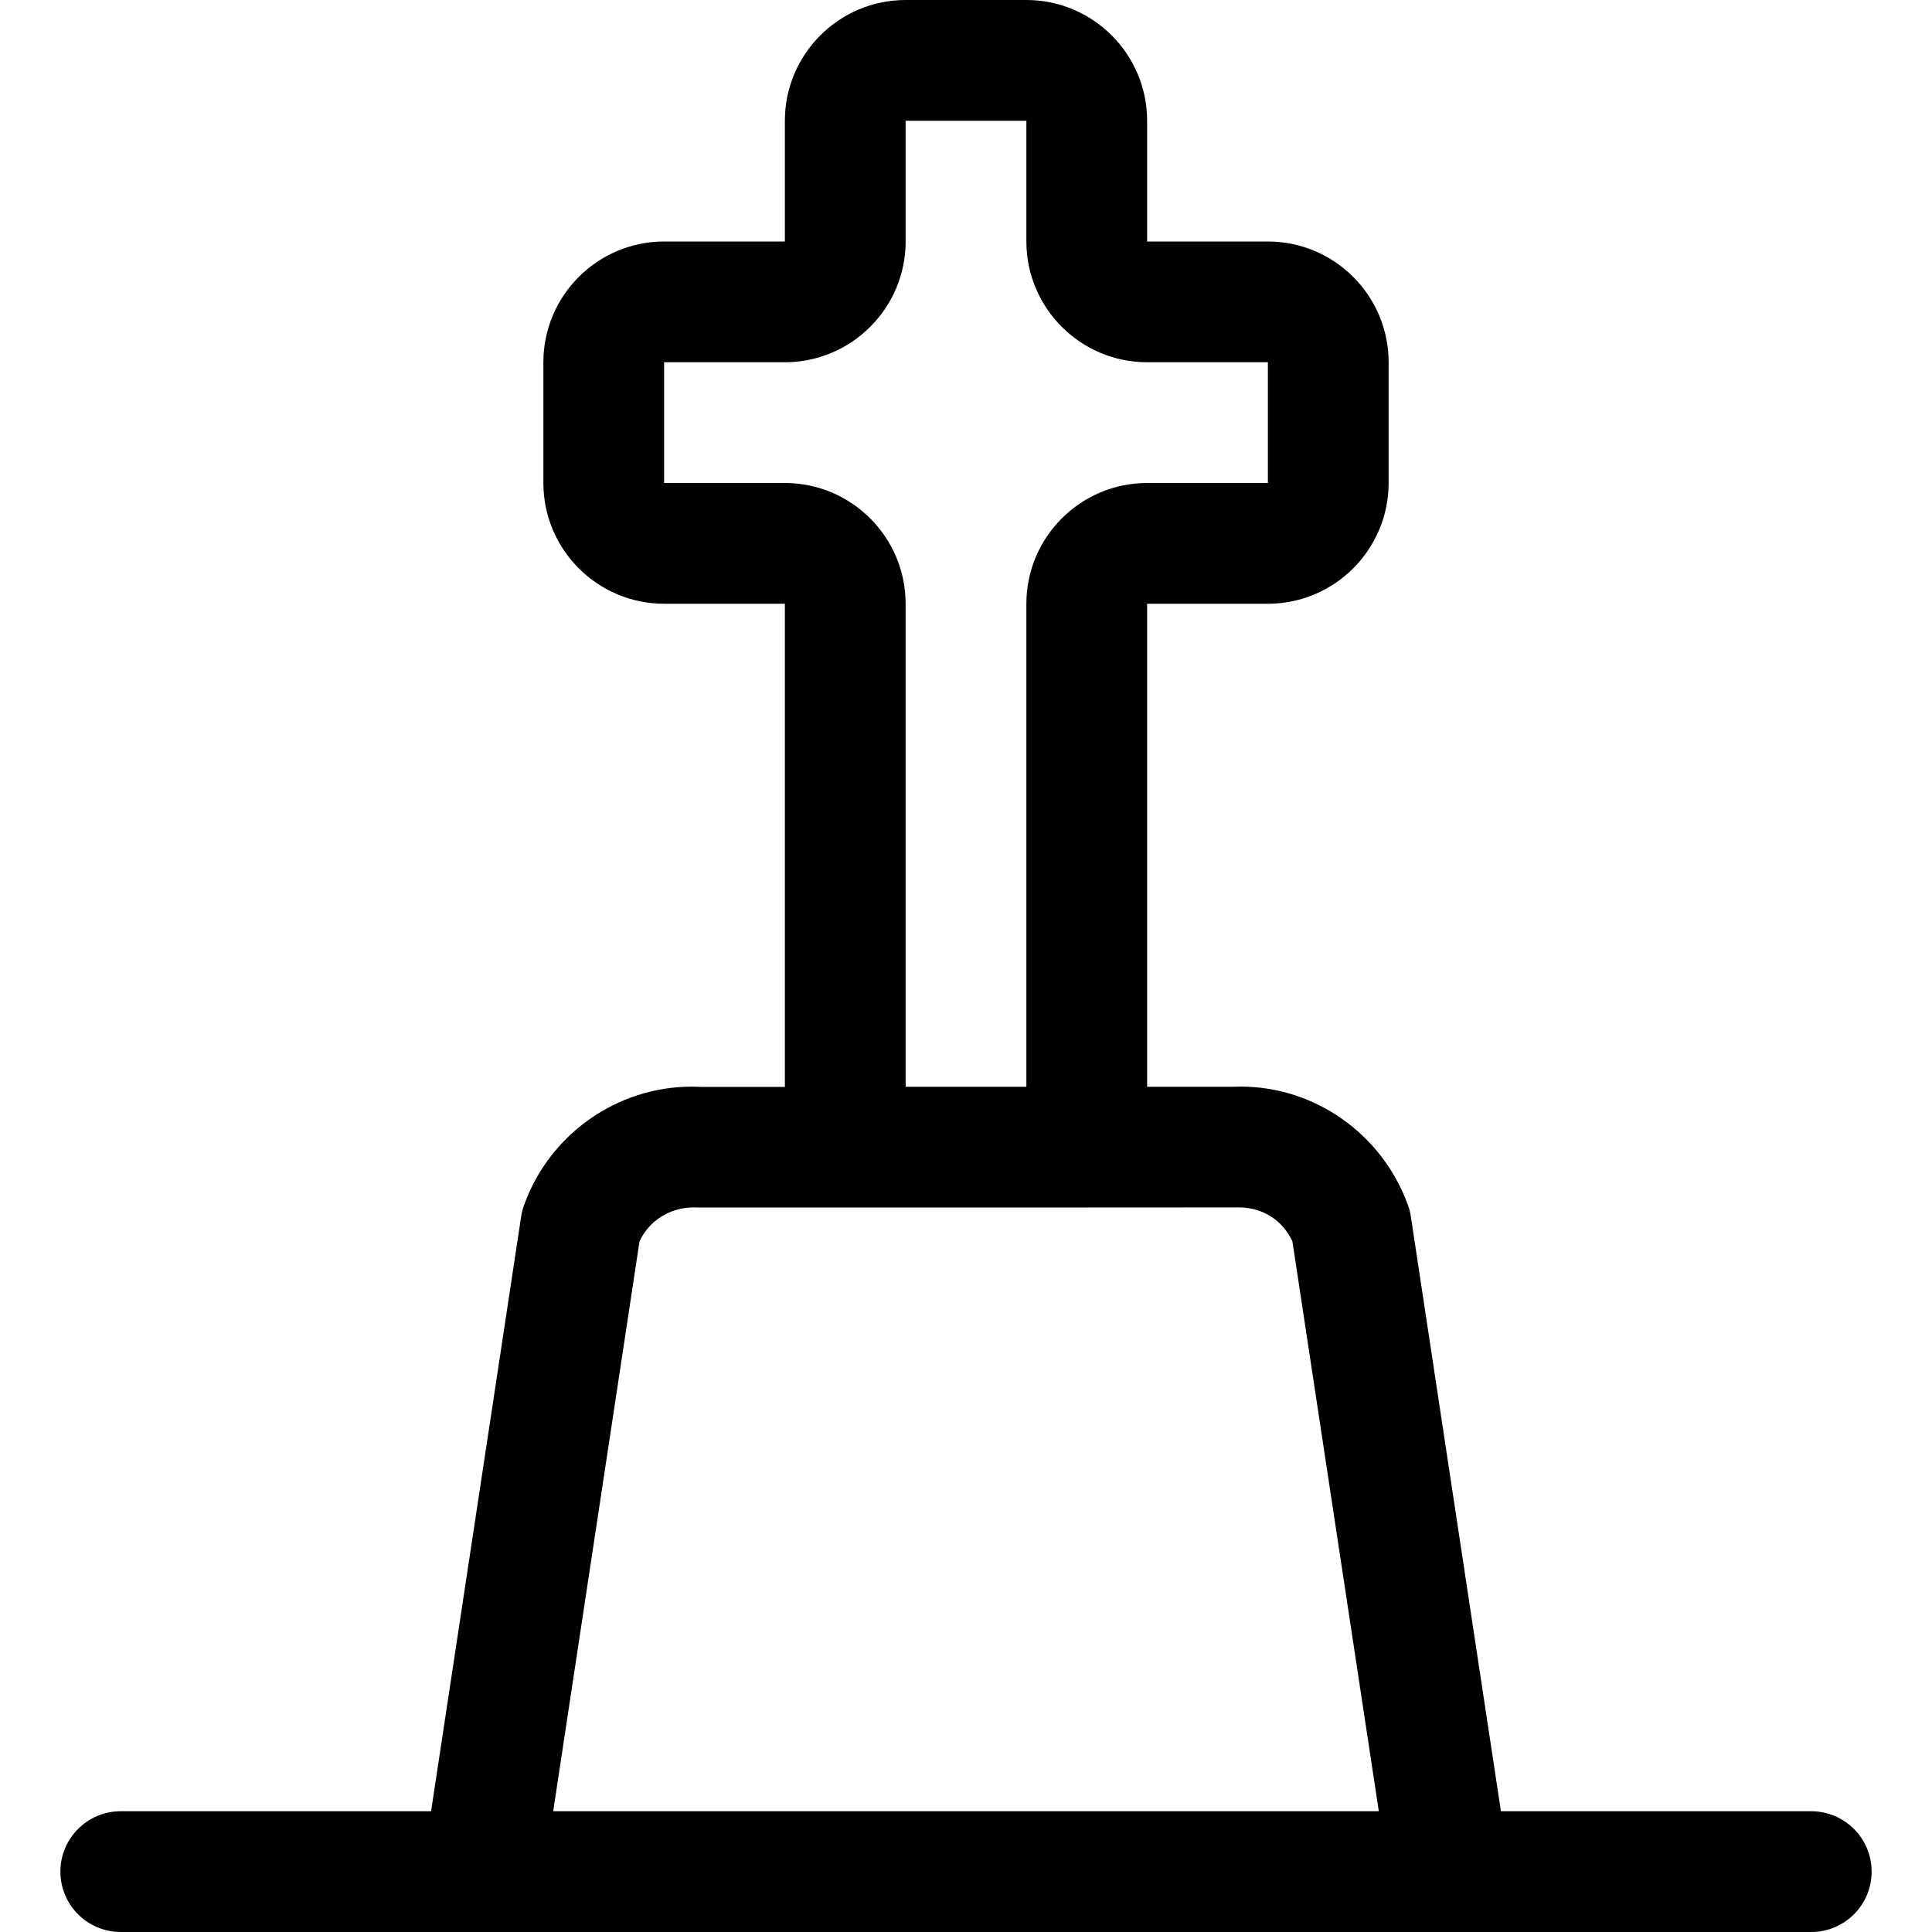 <?xml version="1.0" encoding="utf-8"?>
<!-- Generator: Adobe Illustrator 22.1.0, SVG Export Plug-In . SVG Version: 6.00 Build 0)  -->
<svg version="1.1" id="Layer_1" xmlns="http://www.w3.org/2000/svg" xmlns:xlink="http://www.w3.org/1999/xlink" x="0px" y="0px"
	 viewBox="0 0 24 24" style="enable-background:new 0 0 24 24;" xml:space="preserve">
<title>religion-hand-1</title>
<g>
	<path d="M1.5,24c-0.414,0-0.75-0.336-0.75-0.75S1.086,22.5,1.5,22.5h3.855l1.119-7.388c0.007-0.049,0.019-0.096,0.036-0.142
		c0.317-0.88,1.154-1.471,2.081-1.471c0.038,0,0.077,0.001,0.116,0.003l1.043,0V7.5h-1.5c-0.827,0-1.5-0.673-1.5-1.5V4.5
		c0-0.827,0.673-1.5,1.5-1.5h1.5V1.5c0-0.827,0.673-1.5,1.5-1.5h1.5c0.827,0,1.5,0.673,1.5,1.5V3h1.5c0.827,0,1.5,0.673,1.5,1.5V6
		c0,0.827-0.673,1.5-1.5,1.5h-1.5v6h1.079c0.016-0.001,0.049-0.002,0.082-0.002c0.926,0,1.761,0.592,2.079,1.472
		c0.017,0.047,0.029,0.094,0.036,0.142l1.119,7.388H22.5c0.414,0,0.75,0.336,0.75,0.75S22.914,24,22.5,24H1.5z M17.128,22.5
		l-1.073-7.078c-0.119-0.262-0.37-0.423-0.663-0.423c0,0-1.888,0.001-1.892,0.001H8.671l-0.054-0.001
		c-0.295,0-0.555,0.165-0.673,0.423L6.872,22.5H17.128z M12.75,13.5v-6c0-0.827,0.673-1.5,1.5-1.5h1.5V4.5h-1.5
		c-0.827,0-1.5-0.673-1.5-1.5V1.5h-1.5V3c0,0.827-0.673,1.5-1.5,1.5h-1.5l0,1.5h1.5c0.827,0,1.5,0.673,1.5,1.5v6H12.75z"/>
</g>
</svg>
